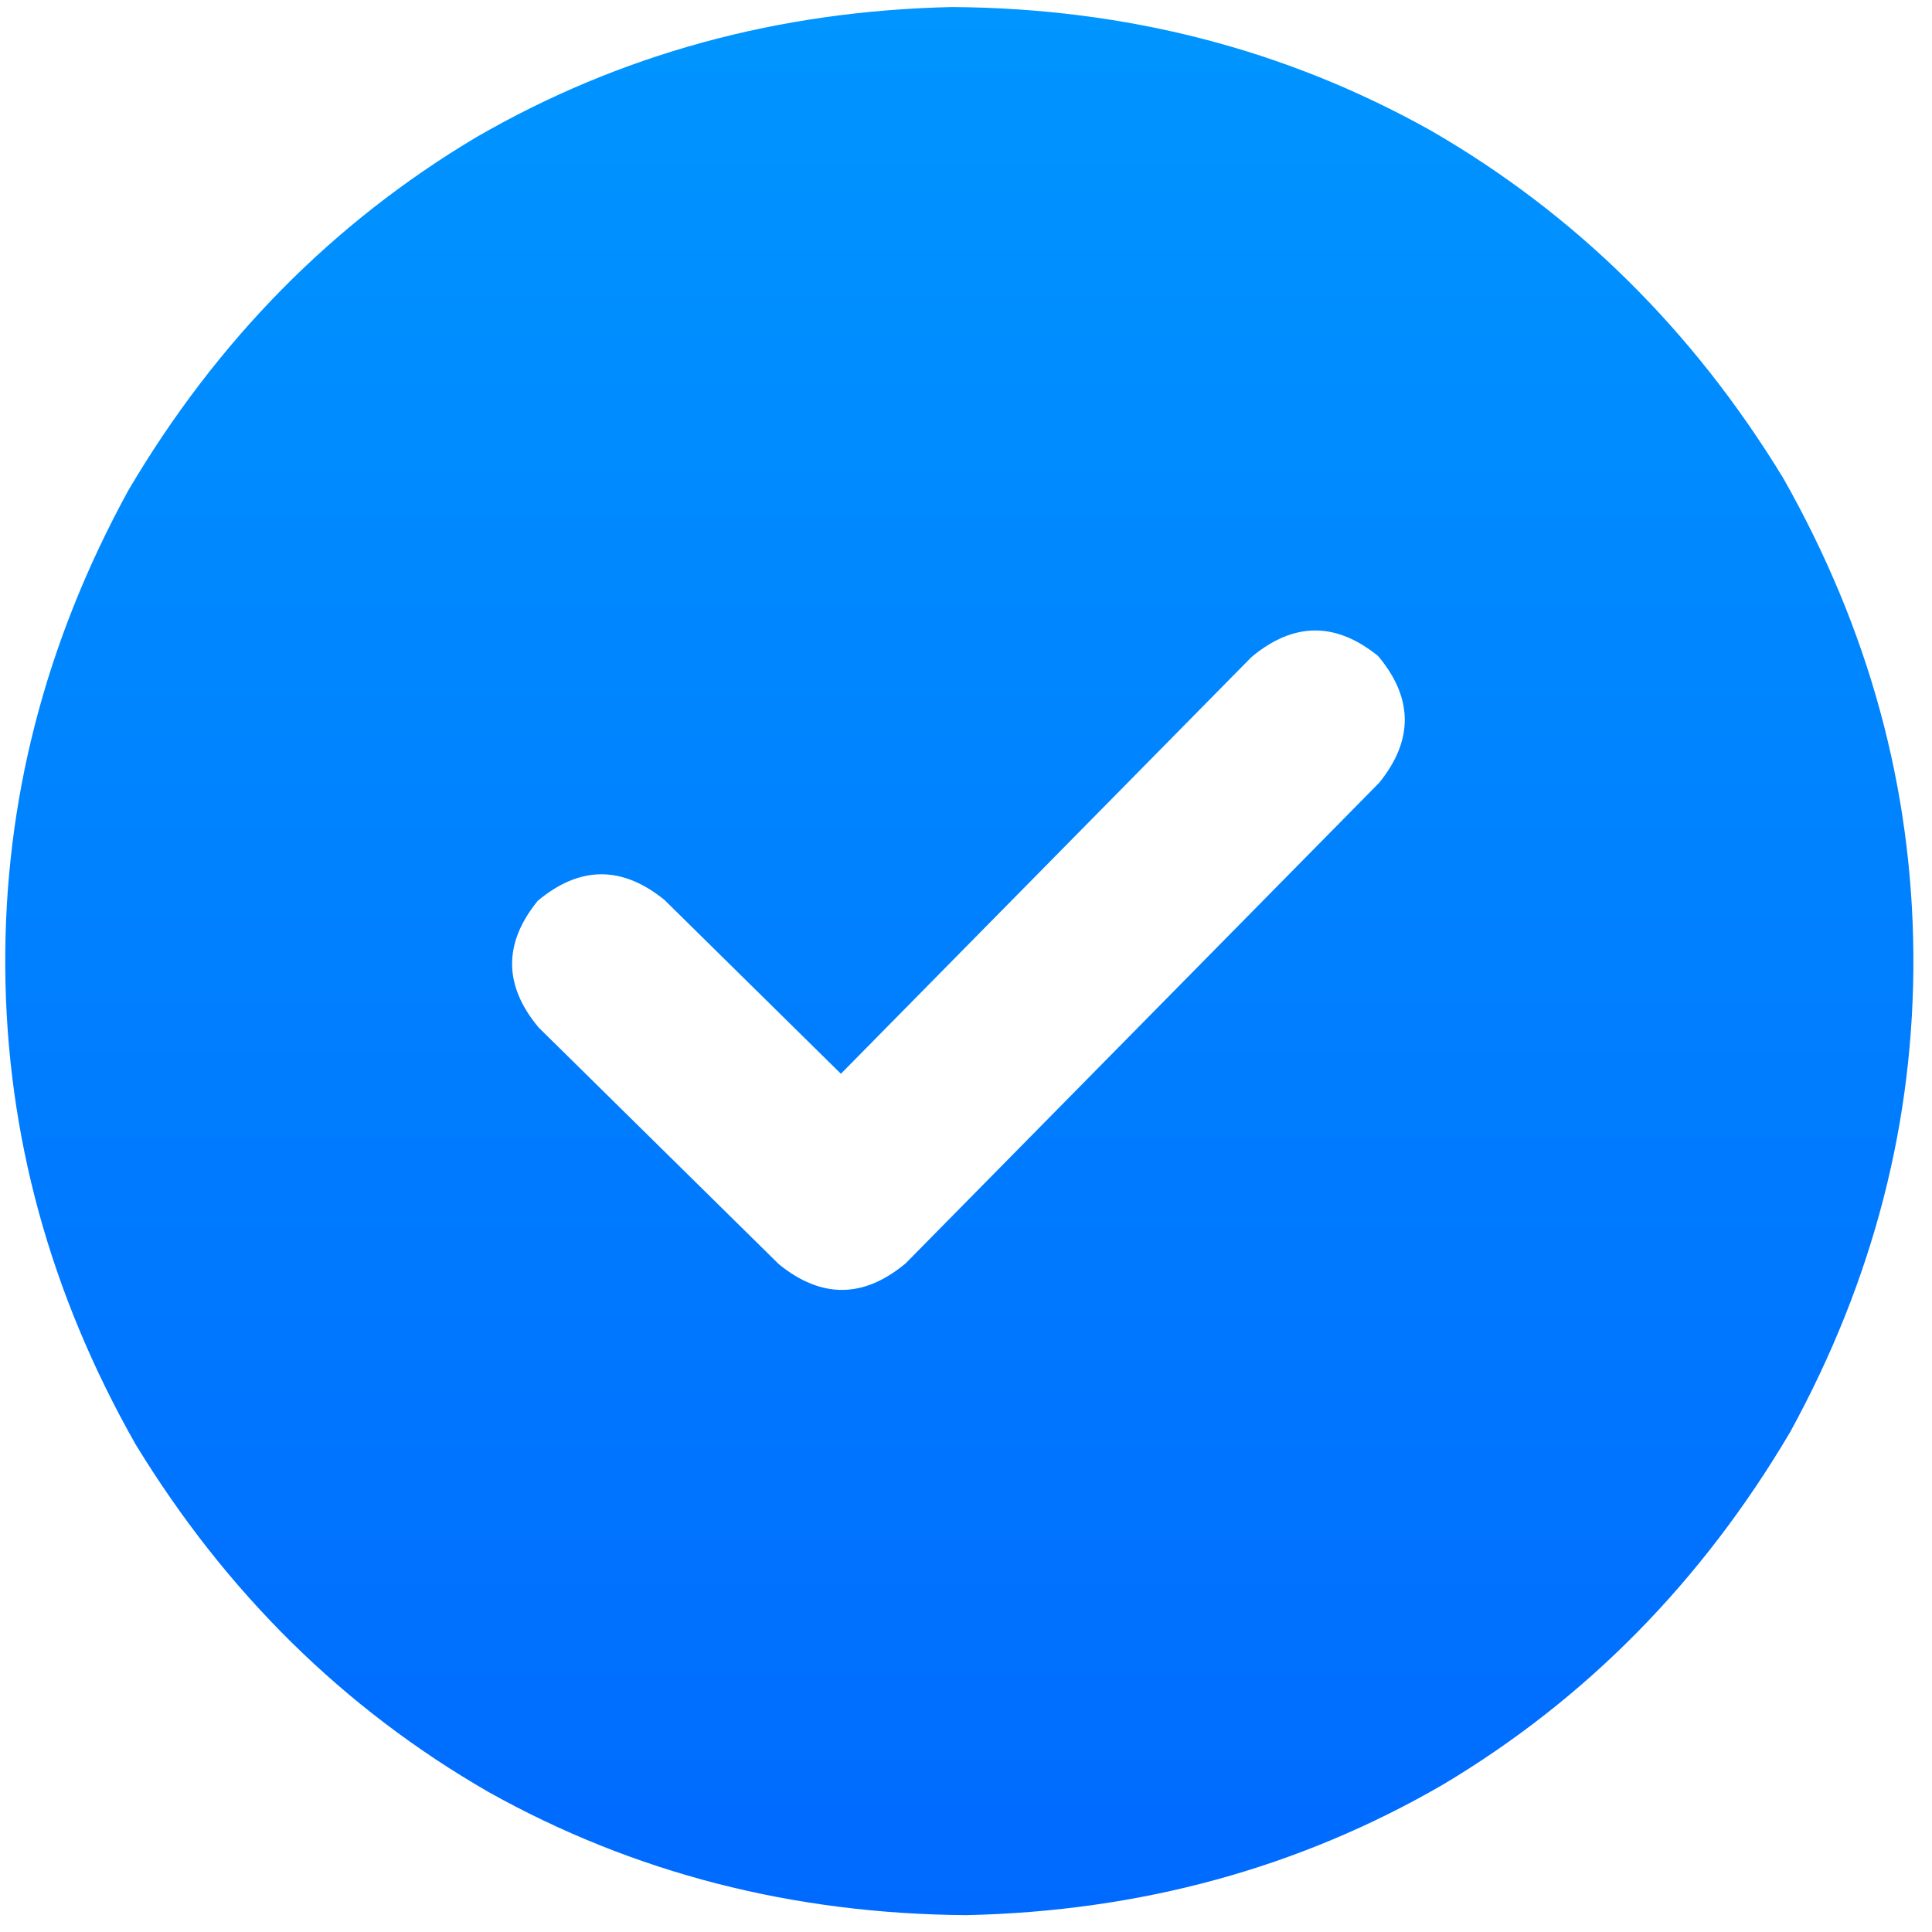 <svg width="81" height="81" viewBox="0 0 81 81" fill="none" xmlns="http://www.w3.org/2000/svg">
<path d="M40.515 80.293C33.222 80.242 26.543 78.521 20.476 75.128C14.408 71.631 9.477 66.771 5.681 60.549C2.092 54.221 0.272 47.568 0.221 40.589C0.169 33.61 1.891 26.93 5.386 20.55C9.09 14.273 13.949 9.341 19.965 5.755C25.981 2.273 32.634 0.453 39.925 0.295C47.217 0.345 53.897 2.067 59.964 5.46C66.031 8.957 70.963 13.816 74.759 20.039C78.347 26.366 80.167 33.02 80.219 39.999C80.27 46.978 78.549 53.657 75.054 60.038C71.35 66.315 66.49 71.247 60.475 74.833C54.459 78.315 47.805 80.135 40.515 80.293ZM57.821 32.82C59.267 31.039 59.254 29.268 57.782 27.508C56.001 26.062 54.23 26.076 52.47 27.547L35.255 45.018L27.857 37.729C26.075 36.283 24.304 36.297 22.544 37.768C21.099 39.549 21.112 41.32 22.584 43.08L32.657 53.006C34.439 54.451 36.209 54.438 37.969 52.967L57.821 32.82Z" fill="url(#paint0_linear_1038_11882)"/>
<defs>
<linearGradient id="paint0_linear_1038_11882" x1="40.22" y1="0.295" x2="40.22" y2="80.293" gradientUnits="userSpaceOnUse">
<stop stop-color="#0095FF"/>
<stop offset="1" stop-color="#006AFF"/>
</linearGradient>
</defs>
</svg>
